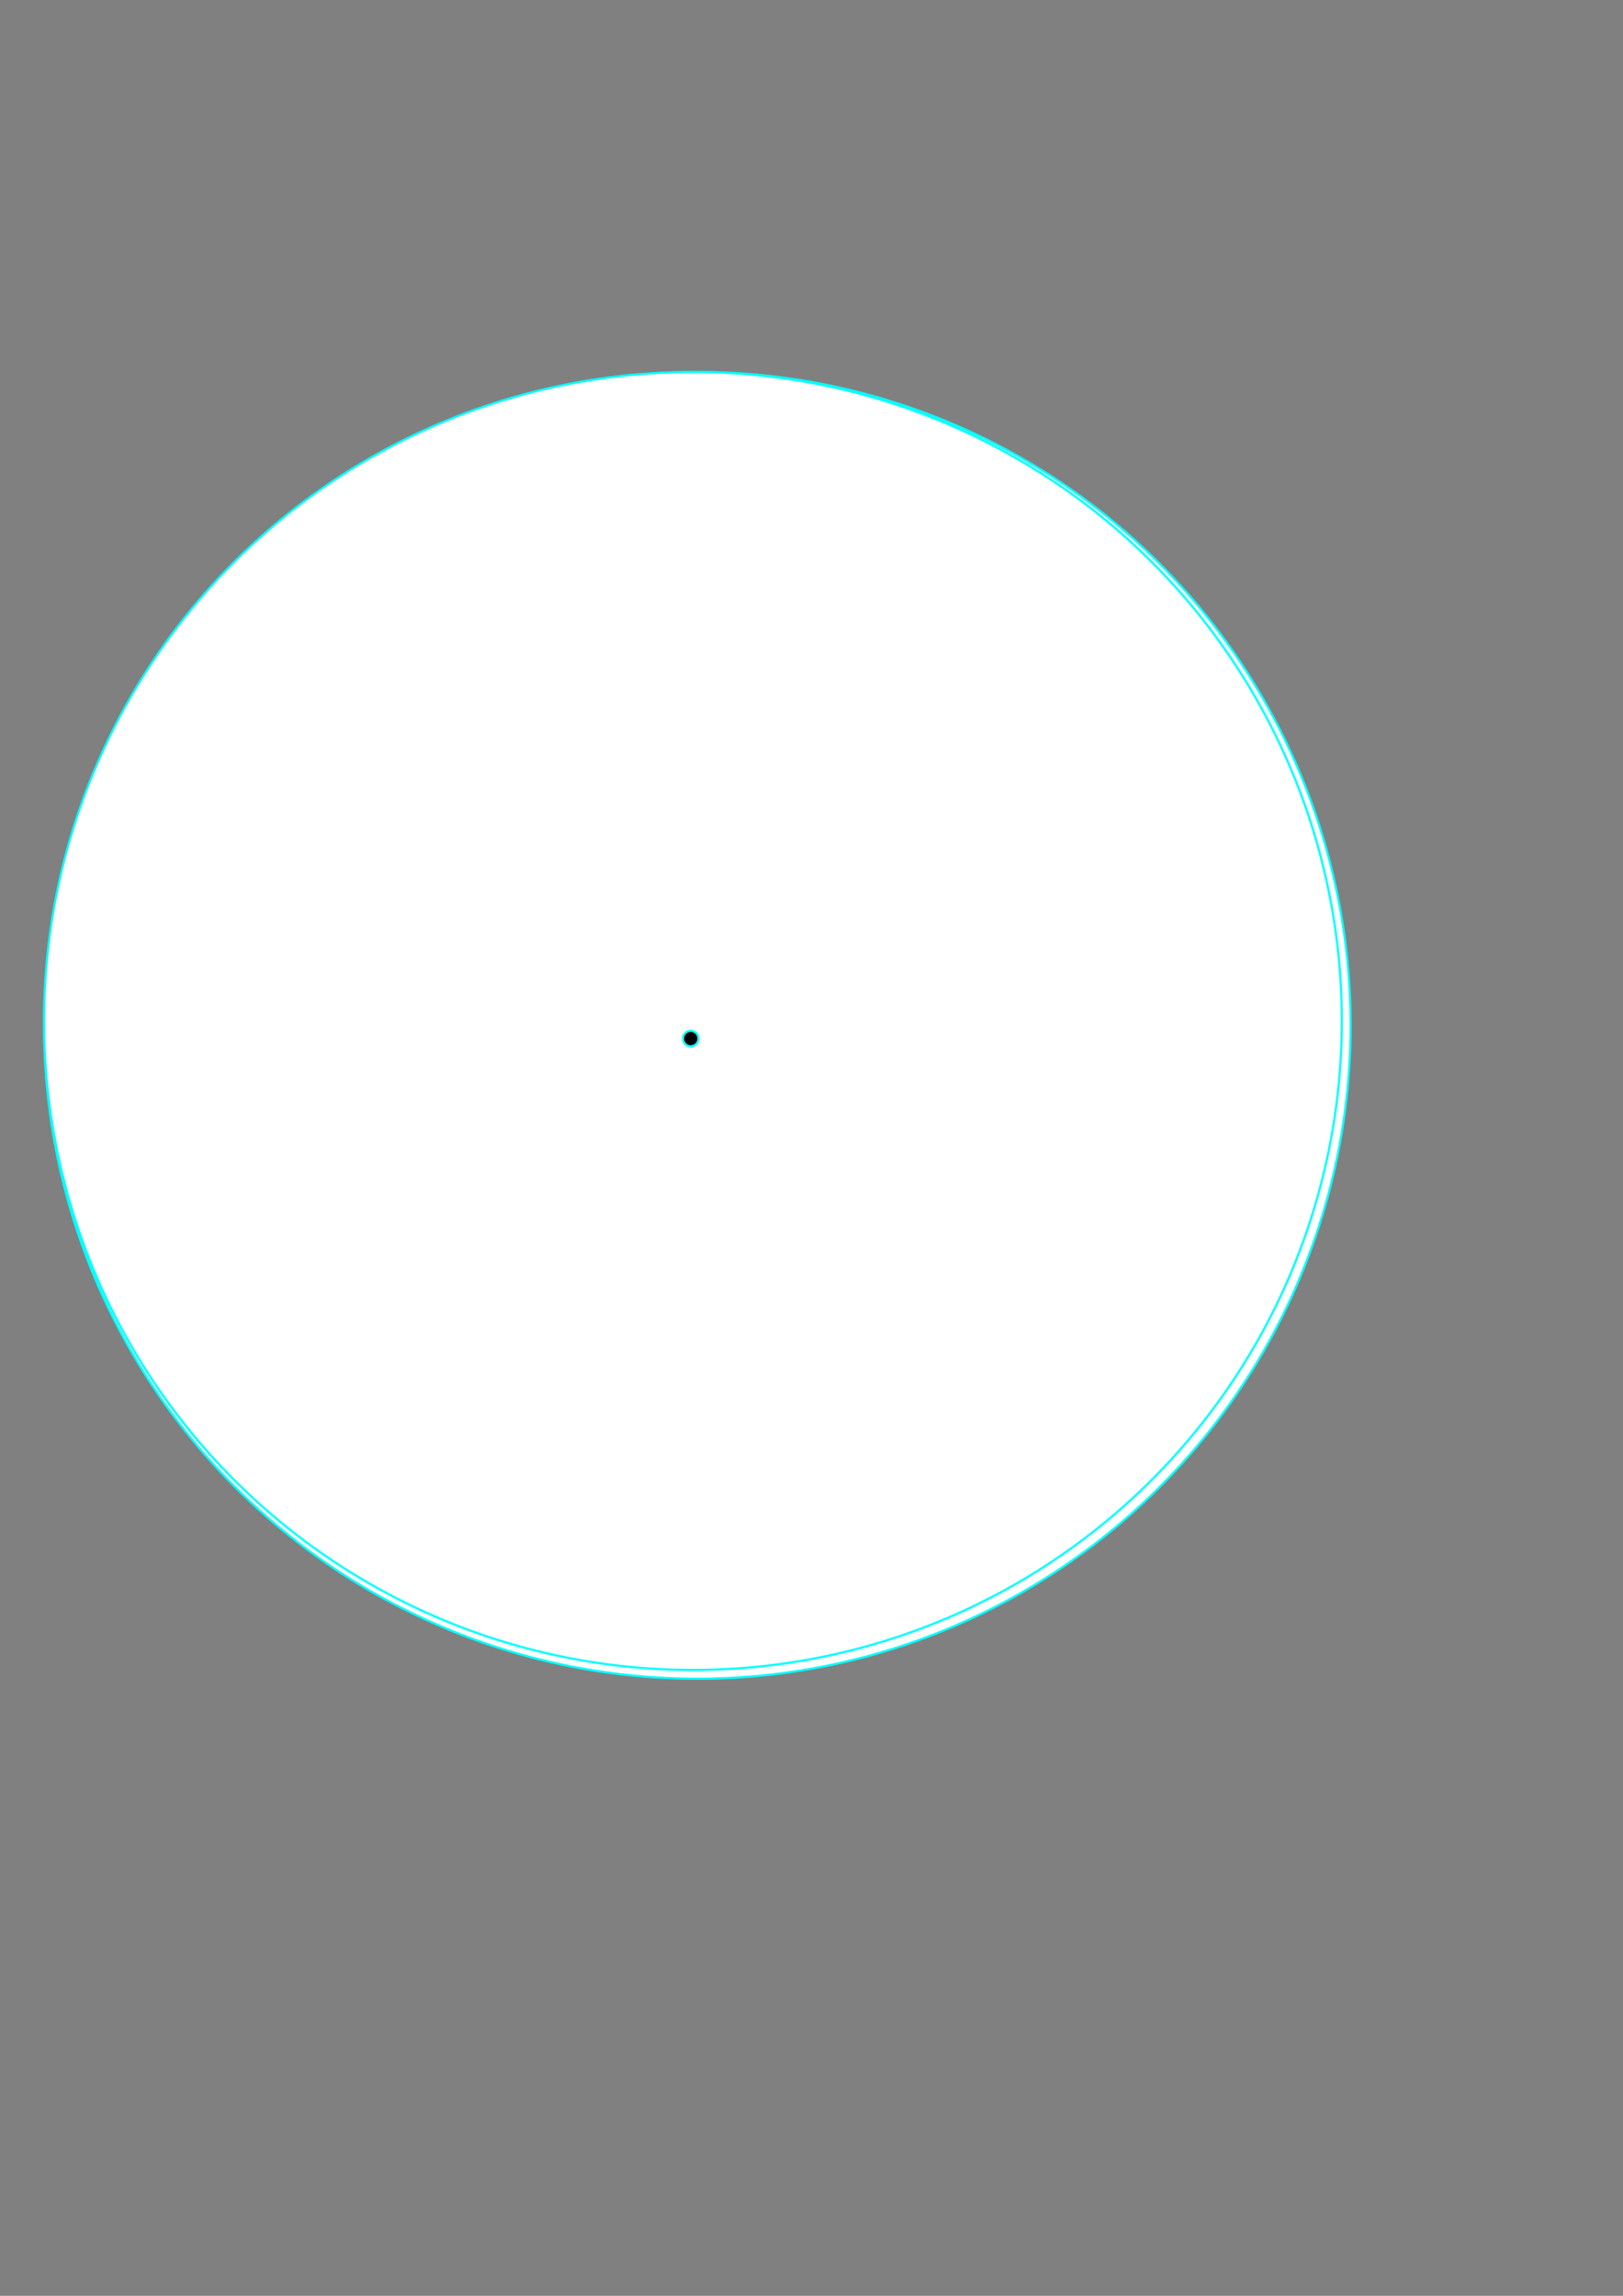 <?xml version="1.0" encoding="UTF-8" standalone="no"?>
<!-- Created with Inkscape (http://www.inkscape.org/) -->

<svg
   xmlns:dc="http://purl.org/dc/elements/1.1/"
   xmlns:cc="http://creativecommons.org/ns#"
   xmlns:rdf="http://www.w3.org/1999/02/22-rdf-syntax-ns#"
   xmlns:svg="http://www.w3.org/2000/svg"
   xmlns="http://www.w3.org/2000/svg"
   xmlns:sodipodi="http://sodipodi.sourceforge.net/DTD/sodipodi-0.dtd"
   xmlns:inkscape="http://www.inkscape.org/namespaces/inkscape"
   width="210mm"
   height="297mm"
   viewBox="0 0 744.094 1052.362"
   id="svg2"
   version="1.1"
   inkscape:version="0.91 r13725"
   sodipodi:docname="simple.svg">
  <rect x="0" y="0" width="744.094" height="1052.362" fill="#808080" stroke="none"/>
  <defs
     id="defs4" />
  <sodipodi:namedview
     id="base"
     pagecolor="#ffffff"
     bordercolor="#666666"
     borderopacity="1.0"
     inkscape:pageopacity="0.0"
     inkscape:pageshadow="2"
     inkscape:zoom="0.98994949"
     inkscape:cx="124.84064"
     inkscape:cy="654.1022"
     inkscape:document-units="px"
     inkscape:current-layer="layer2"
     showgrid="false"
     inkscape:window-width="1920"
     inkscape:window-height="1137"
     inkscape:window-x="-8"
     inkscape:window-y="-8"
     inkscape:window-maximized="1" />
  <g
     inkscape:groupmode="layer"
     id="layer2"
     inkscape:label="body"
     style="display:inline">
    <circle
       style="fill:#ffffff;stroke:#00ffff;stroke-width:1.003"
       id="path3416"
       cx="319.713"
       cy="470.009"
       r="299.509" />
  </g>
  <g
     style="display:inline"
     inkscape:label="model"
     id="g3418"
     inkscape:groupmode="layer">
    <circle
       r="297.492"
       cy="467.989"
       cx="317.693"
       id="circle3420"
       style="fill:#ffffff;stroke:#00ffff;stroke-width:0.997" />
  </g>
  <g
     inkscape:label="origin"
     inkscape:groupmode="layer"
     id="layer1">
    <circle
       style="stroke:#00ffff"
       id="path3408"
       cx="316.683"
       cy="476.07"
       r="3.536" />
  </g>
</svg>
